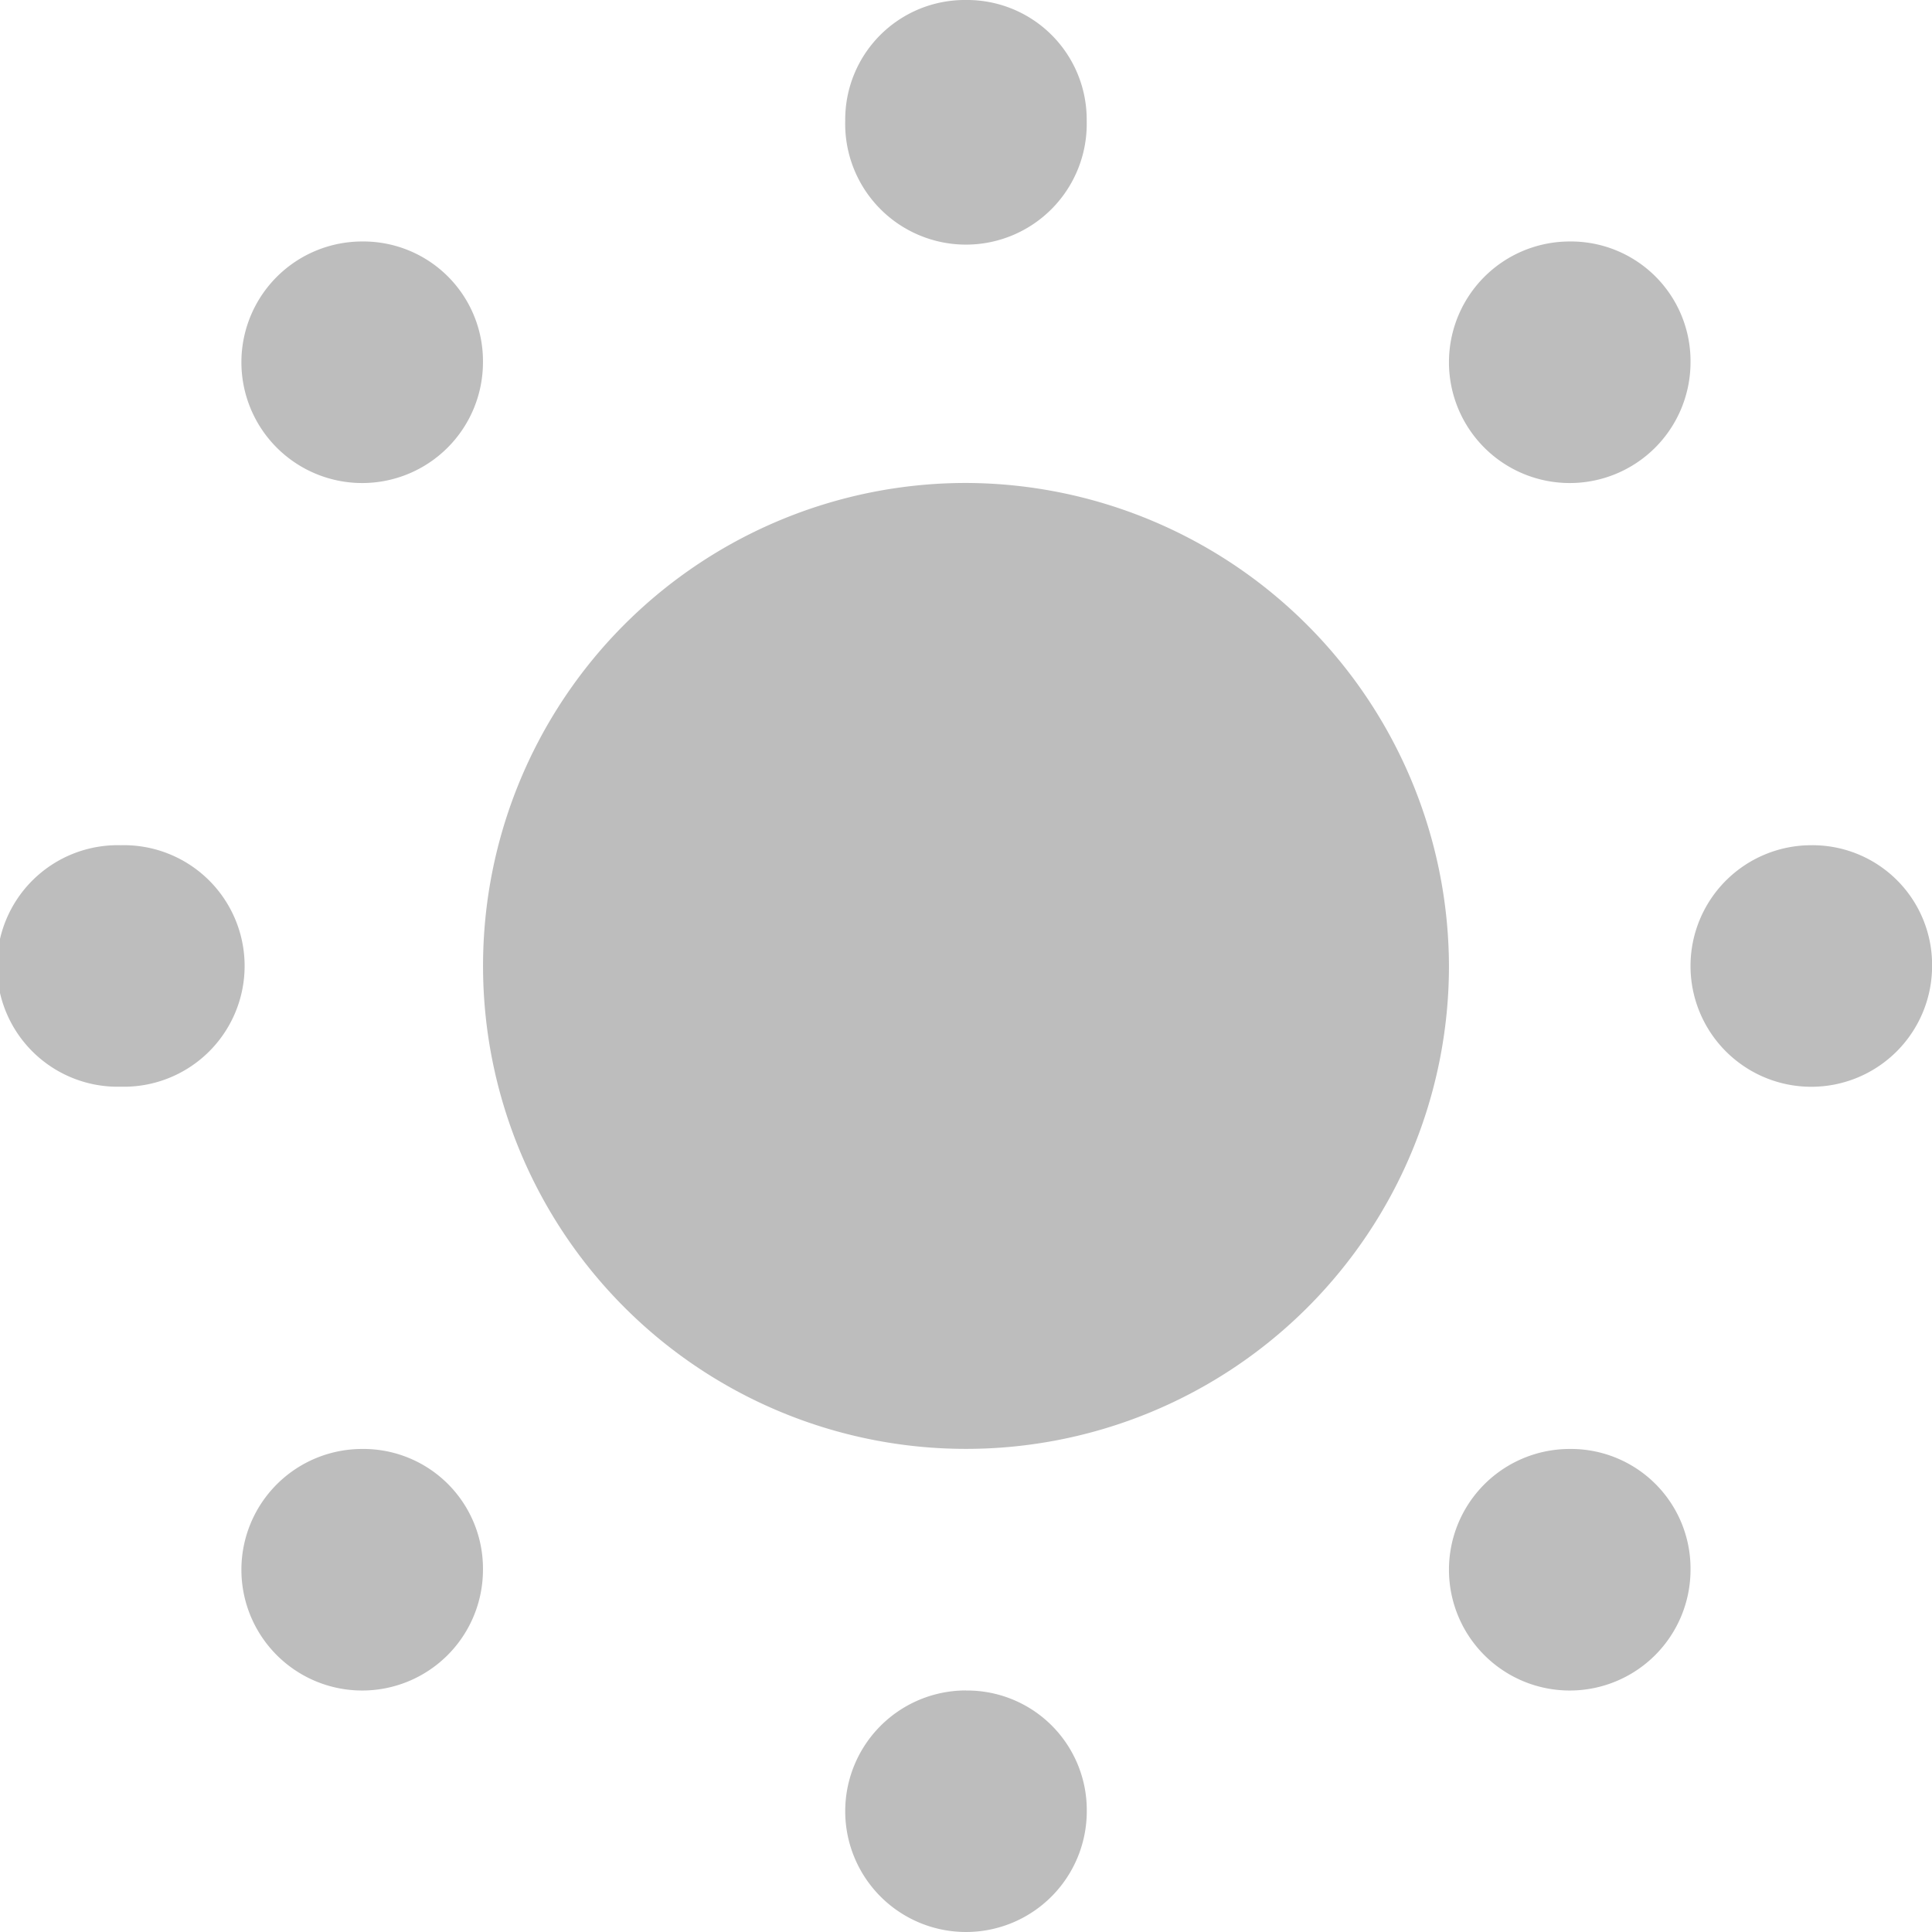 <svg xmlns="http://www.w3.org/2000/svg" width="24.874" height="24.874" viewBox="0 0 24.874 24.874">
  <path id="Icon_open-sun" data-name="Icon open-sun" d="M12.437,0a1.54,1.54,0,0,0-1.555,1.555,1.555,1.555,0,1,0,3.109,0A1.54,1.54,0,0,0,12.437,0ZM4.664,3.109A1.555,1.555,0,1,0,6.218,4.664,1.54,1.54,0,0,0,4.664,3.109Zm15.546,0a1.555,1.555,0,1,0,1.555,1.555A1.54,1.54,0,0,0,20.21,3.109ZM12.437,6.218a6.218,6.218,0,1,0,6.218,6.218A6.237,6.237,0,0,0,12.437,6.218ZM1.555,10.882a1.555,1.555,0,1,0,0,3.109,1.555,1.555,0,1,0,0-3.109Zm21.765,0a1.555,1.555,0,1,0,1.555,1.555A1.54,1.54,0,0,0,23.319,10.882ZM4.664,18.655A1.555,1.555,0,1,0,6.218,20.21,1.54,1.54,0,0,0,4.664,18.655Zm15.546,0a1.555,1.555,0,1,0,1.555,1.555A1.54,1.54,0,0,0,20.21,18.655Zm-7.773,3.109a1.555,1.555,0,1,0,1.555,1.555A1.54,1.54,0,0,0,12.437,21.765Z" fill="#bdbdbd"/>
</svg>
